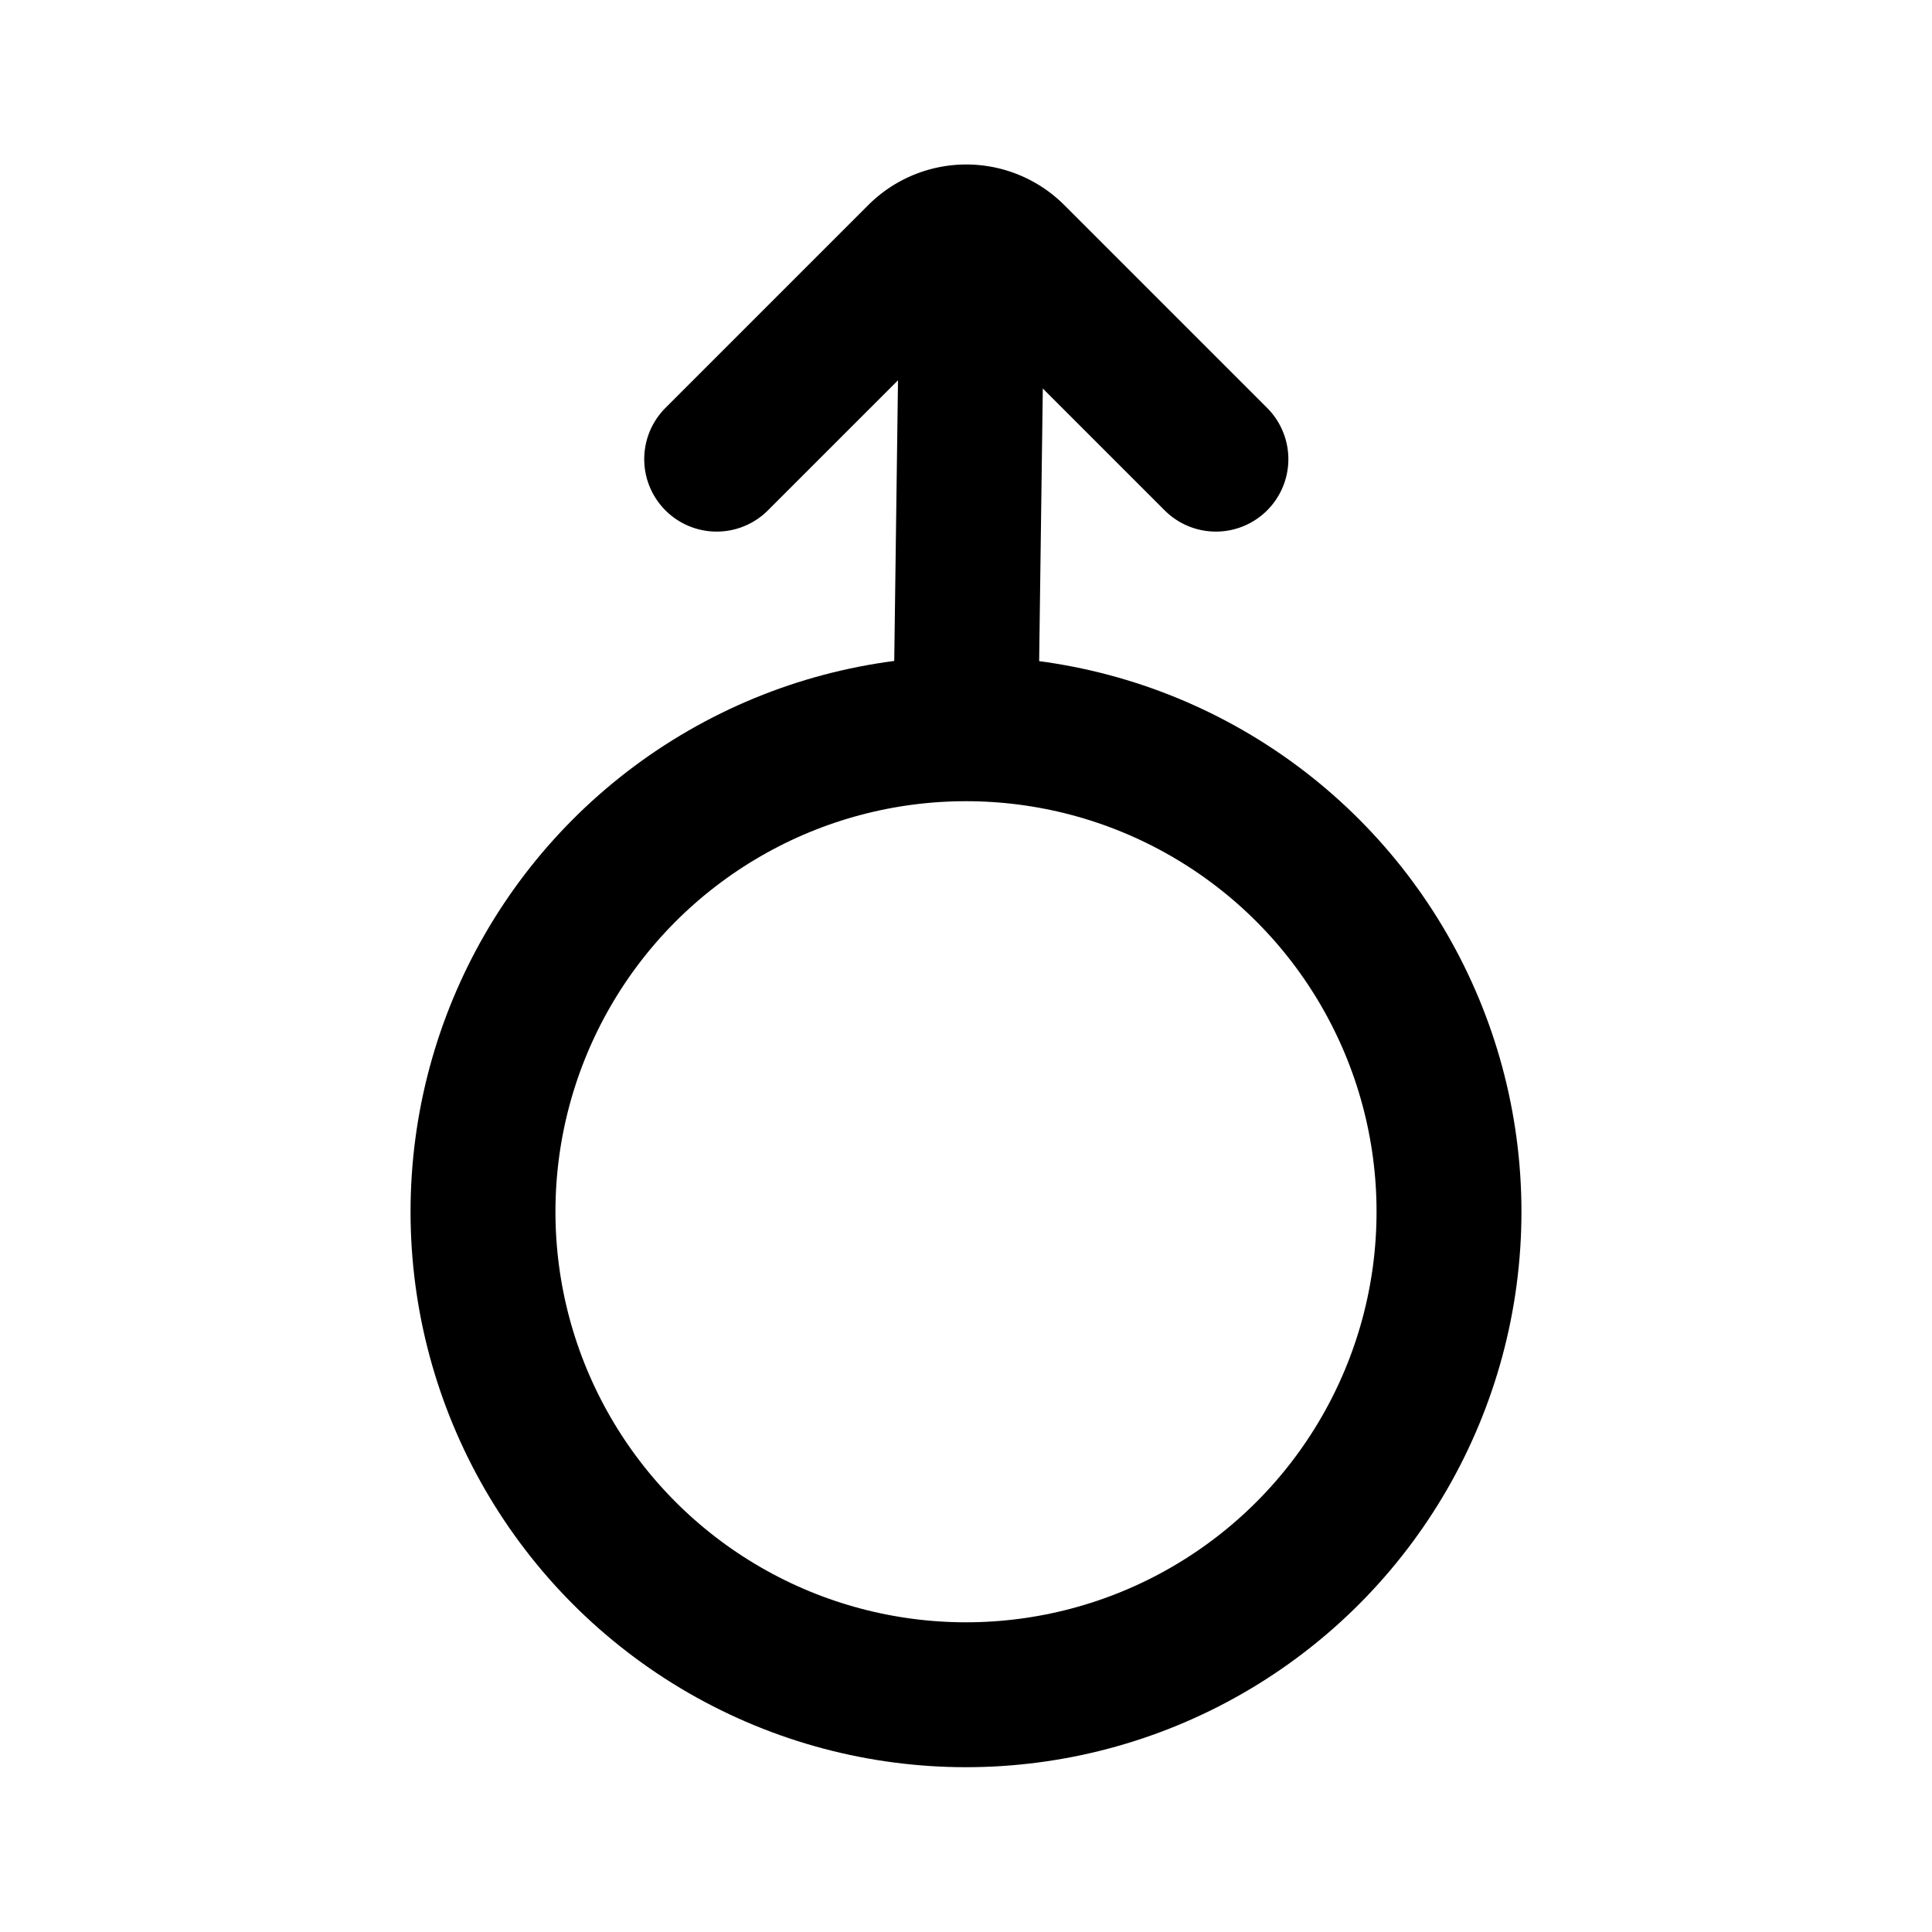 <svg viewBox="0 0 200 200" xmlns="http://www.w3.org/2000/svg"><g fill="none" stroke="#000" stroke-linecap="round" stroke-linejoin="round" stroke-width="15"><circle cx="100" cy="125.44" r="50"/><path d="m100 73.82.5-37.32"/><path d="m74.19 47.53 21-21a6.85 6.85 0 0 1 9.68 0l21 21"/></g></svg>